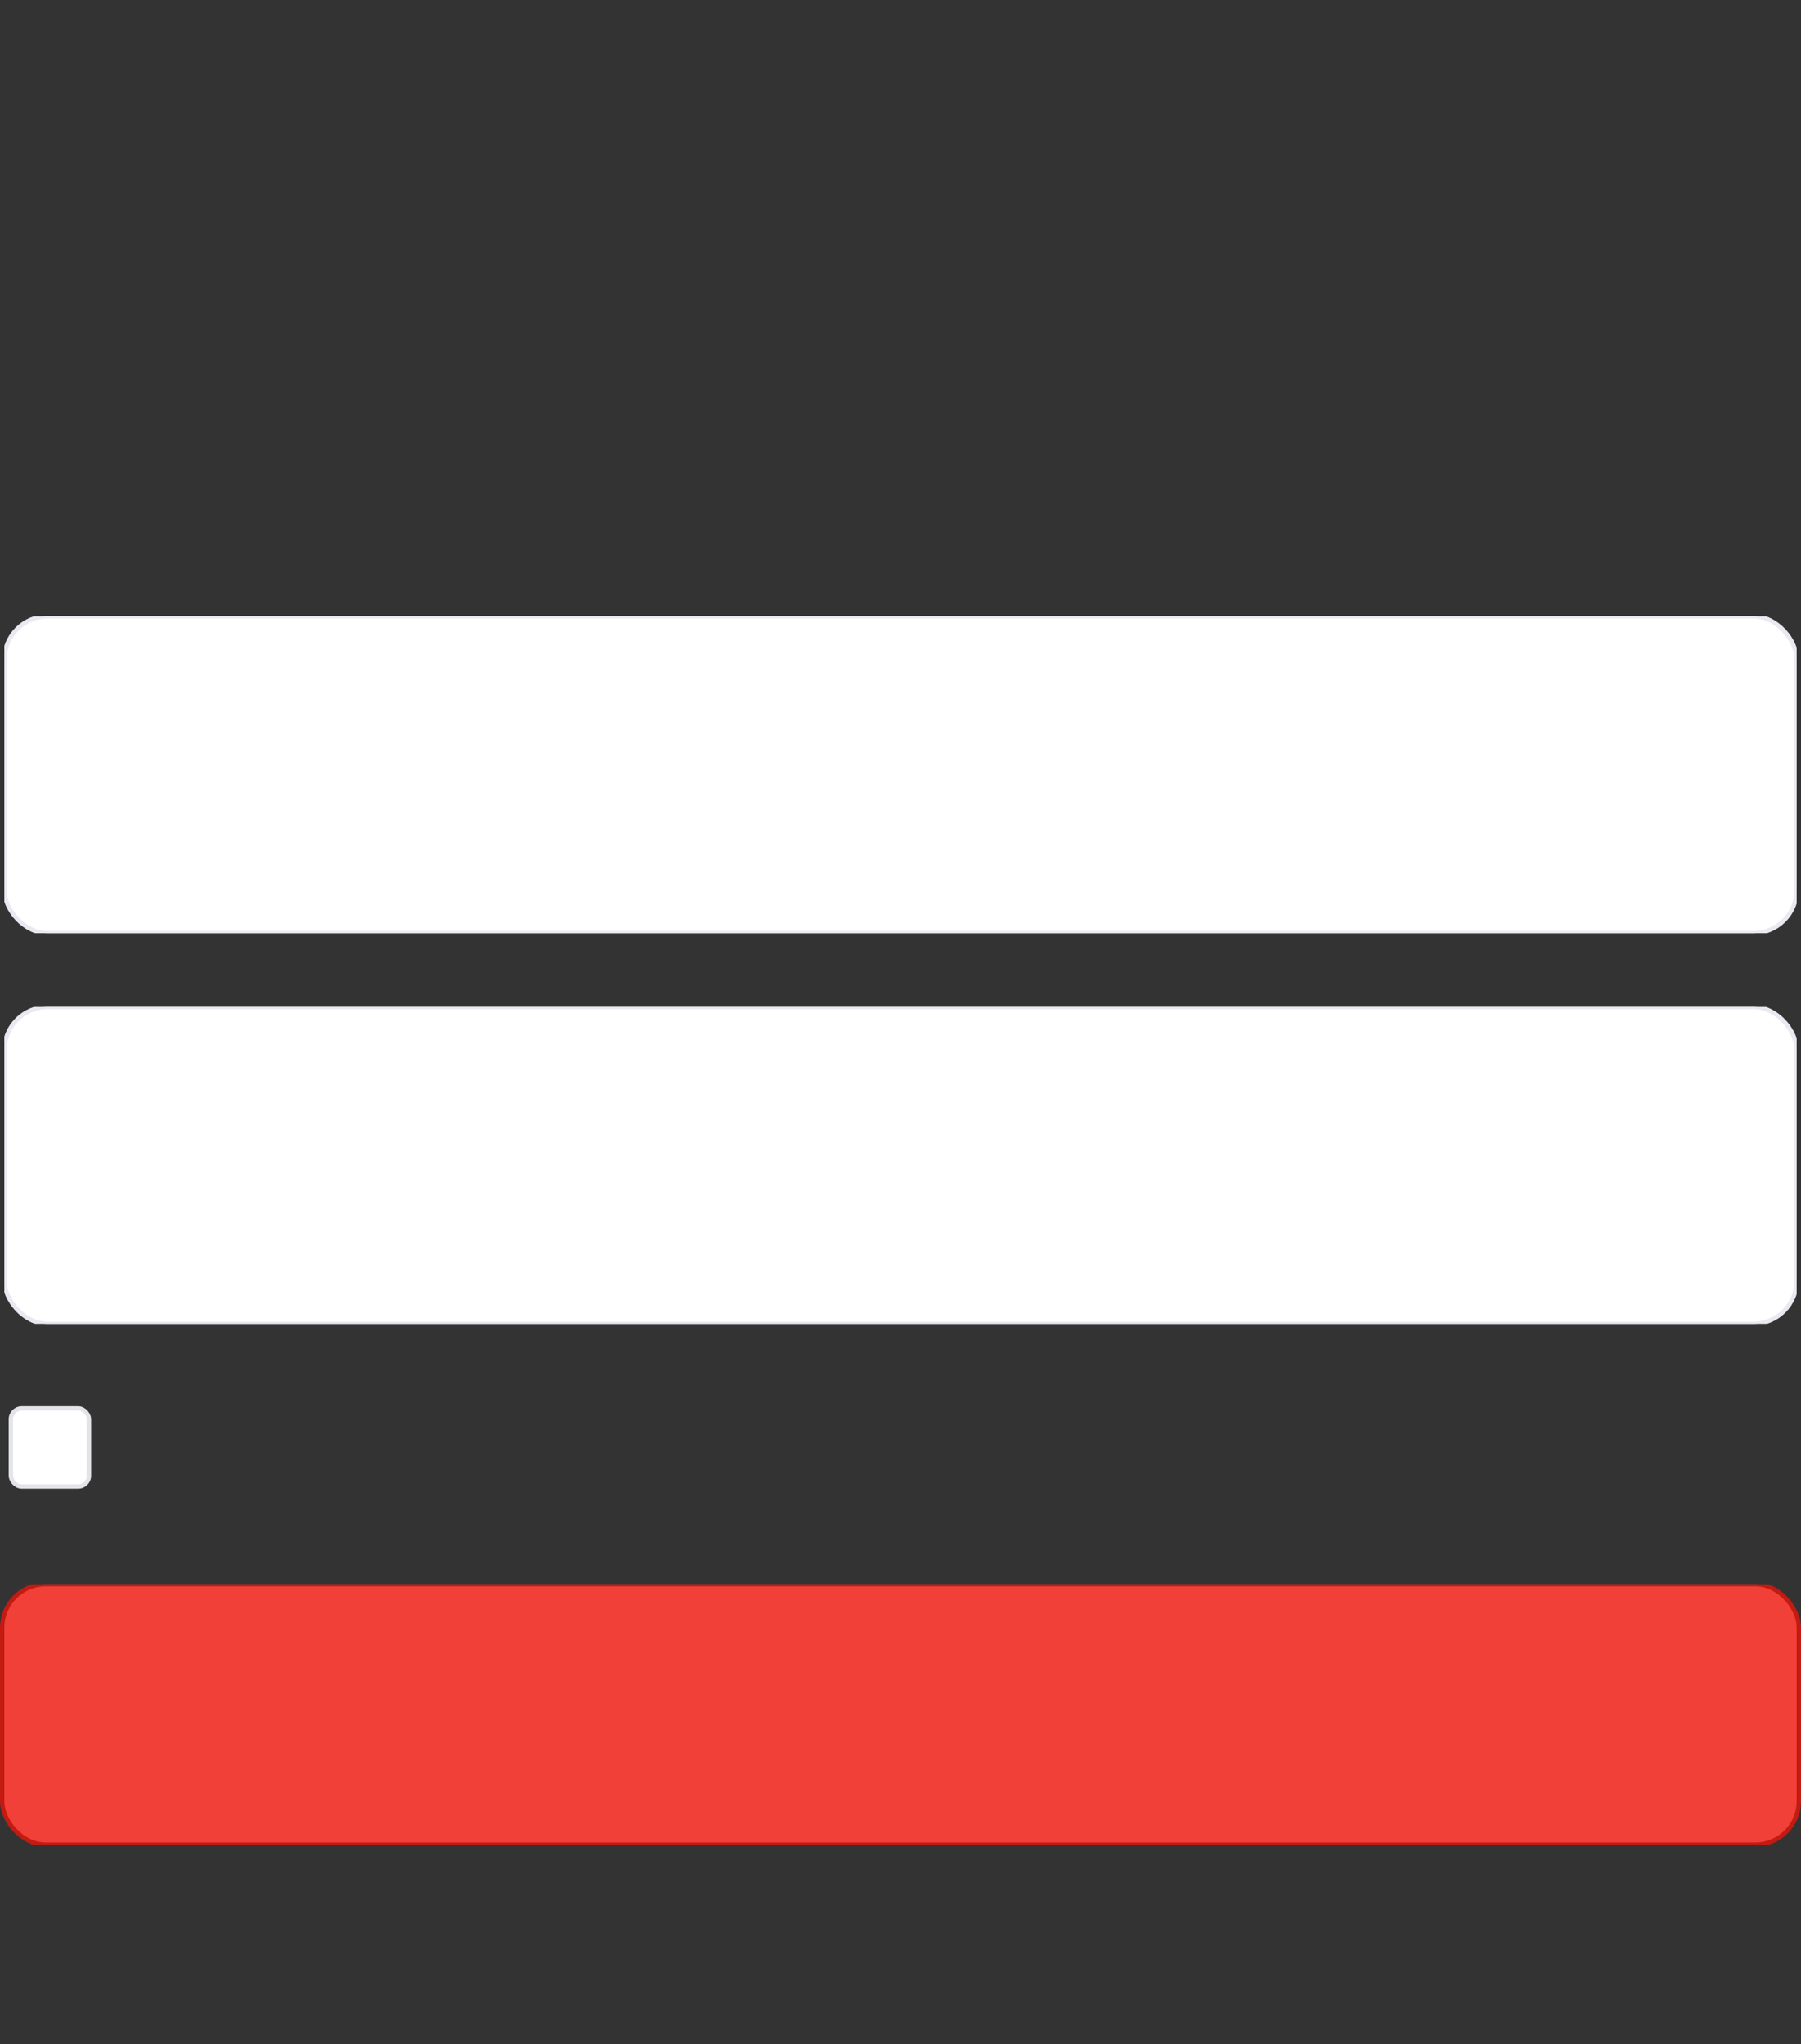 <svg width="415" height="471" viewBox="0 0 415 471" fill="none" xmlns="http://www.w3.org/2000/svg">
<rect x="0" y="0" width="415" height="471" fill="#333333" stroke="none"/>
<g clip-path="url(#clip0_0_1746)">
<g clip-path="url(#clip1_0_1746)">
<rect x="2.5" y="324.5" width="18" height="18" rx="2.5" fill="white" stroke="#E2E4E8"/>
</g>
<g clip-path="url(#clip2_0_1746)">
<rect x="1" y="142" width="413" height="73" rx="10" fill="white" stroke="#EAE9F2"/>
</g>
<g clip-path="url(#clip3_0_1746)">
<rect x="0.5" y="365" width="414" height="60" rx="10" fill="#F04037" stroke="#C31A12"/>
</g>
<g clip-path="url(#clip4_0_1746)">
<rect x="1" y="232" width="413" height="73" rx="10" fill="white" stroke="#EAE9F2"/>
</g>
</g>
<defs>
<clipPath id="clip0_0_1746">
<rect width="415" height="471" fill="white"/>
</clipPath>
<clipPath id="clip1_0_1746">
<rect width="163" height="28" fill="white" transform="translate(2 320)"/>
</clipPath>
<clipPath id="clip2_0_1746">
<rect width="413" height="73" fill="white" transform="translate(1 142)"/>
</clipPath>
<clipPath id="clip3_0_1746">
<rect width="415" height="60" fill="white" transform="translate(0 365)"/>
</clipPath>
<clipPath id="clip4_0_1746">
<rect width="413" height="73" fill="white" transform="translate(1 232)"/>
</clipPath>
</defs>
</svg>

